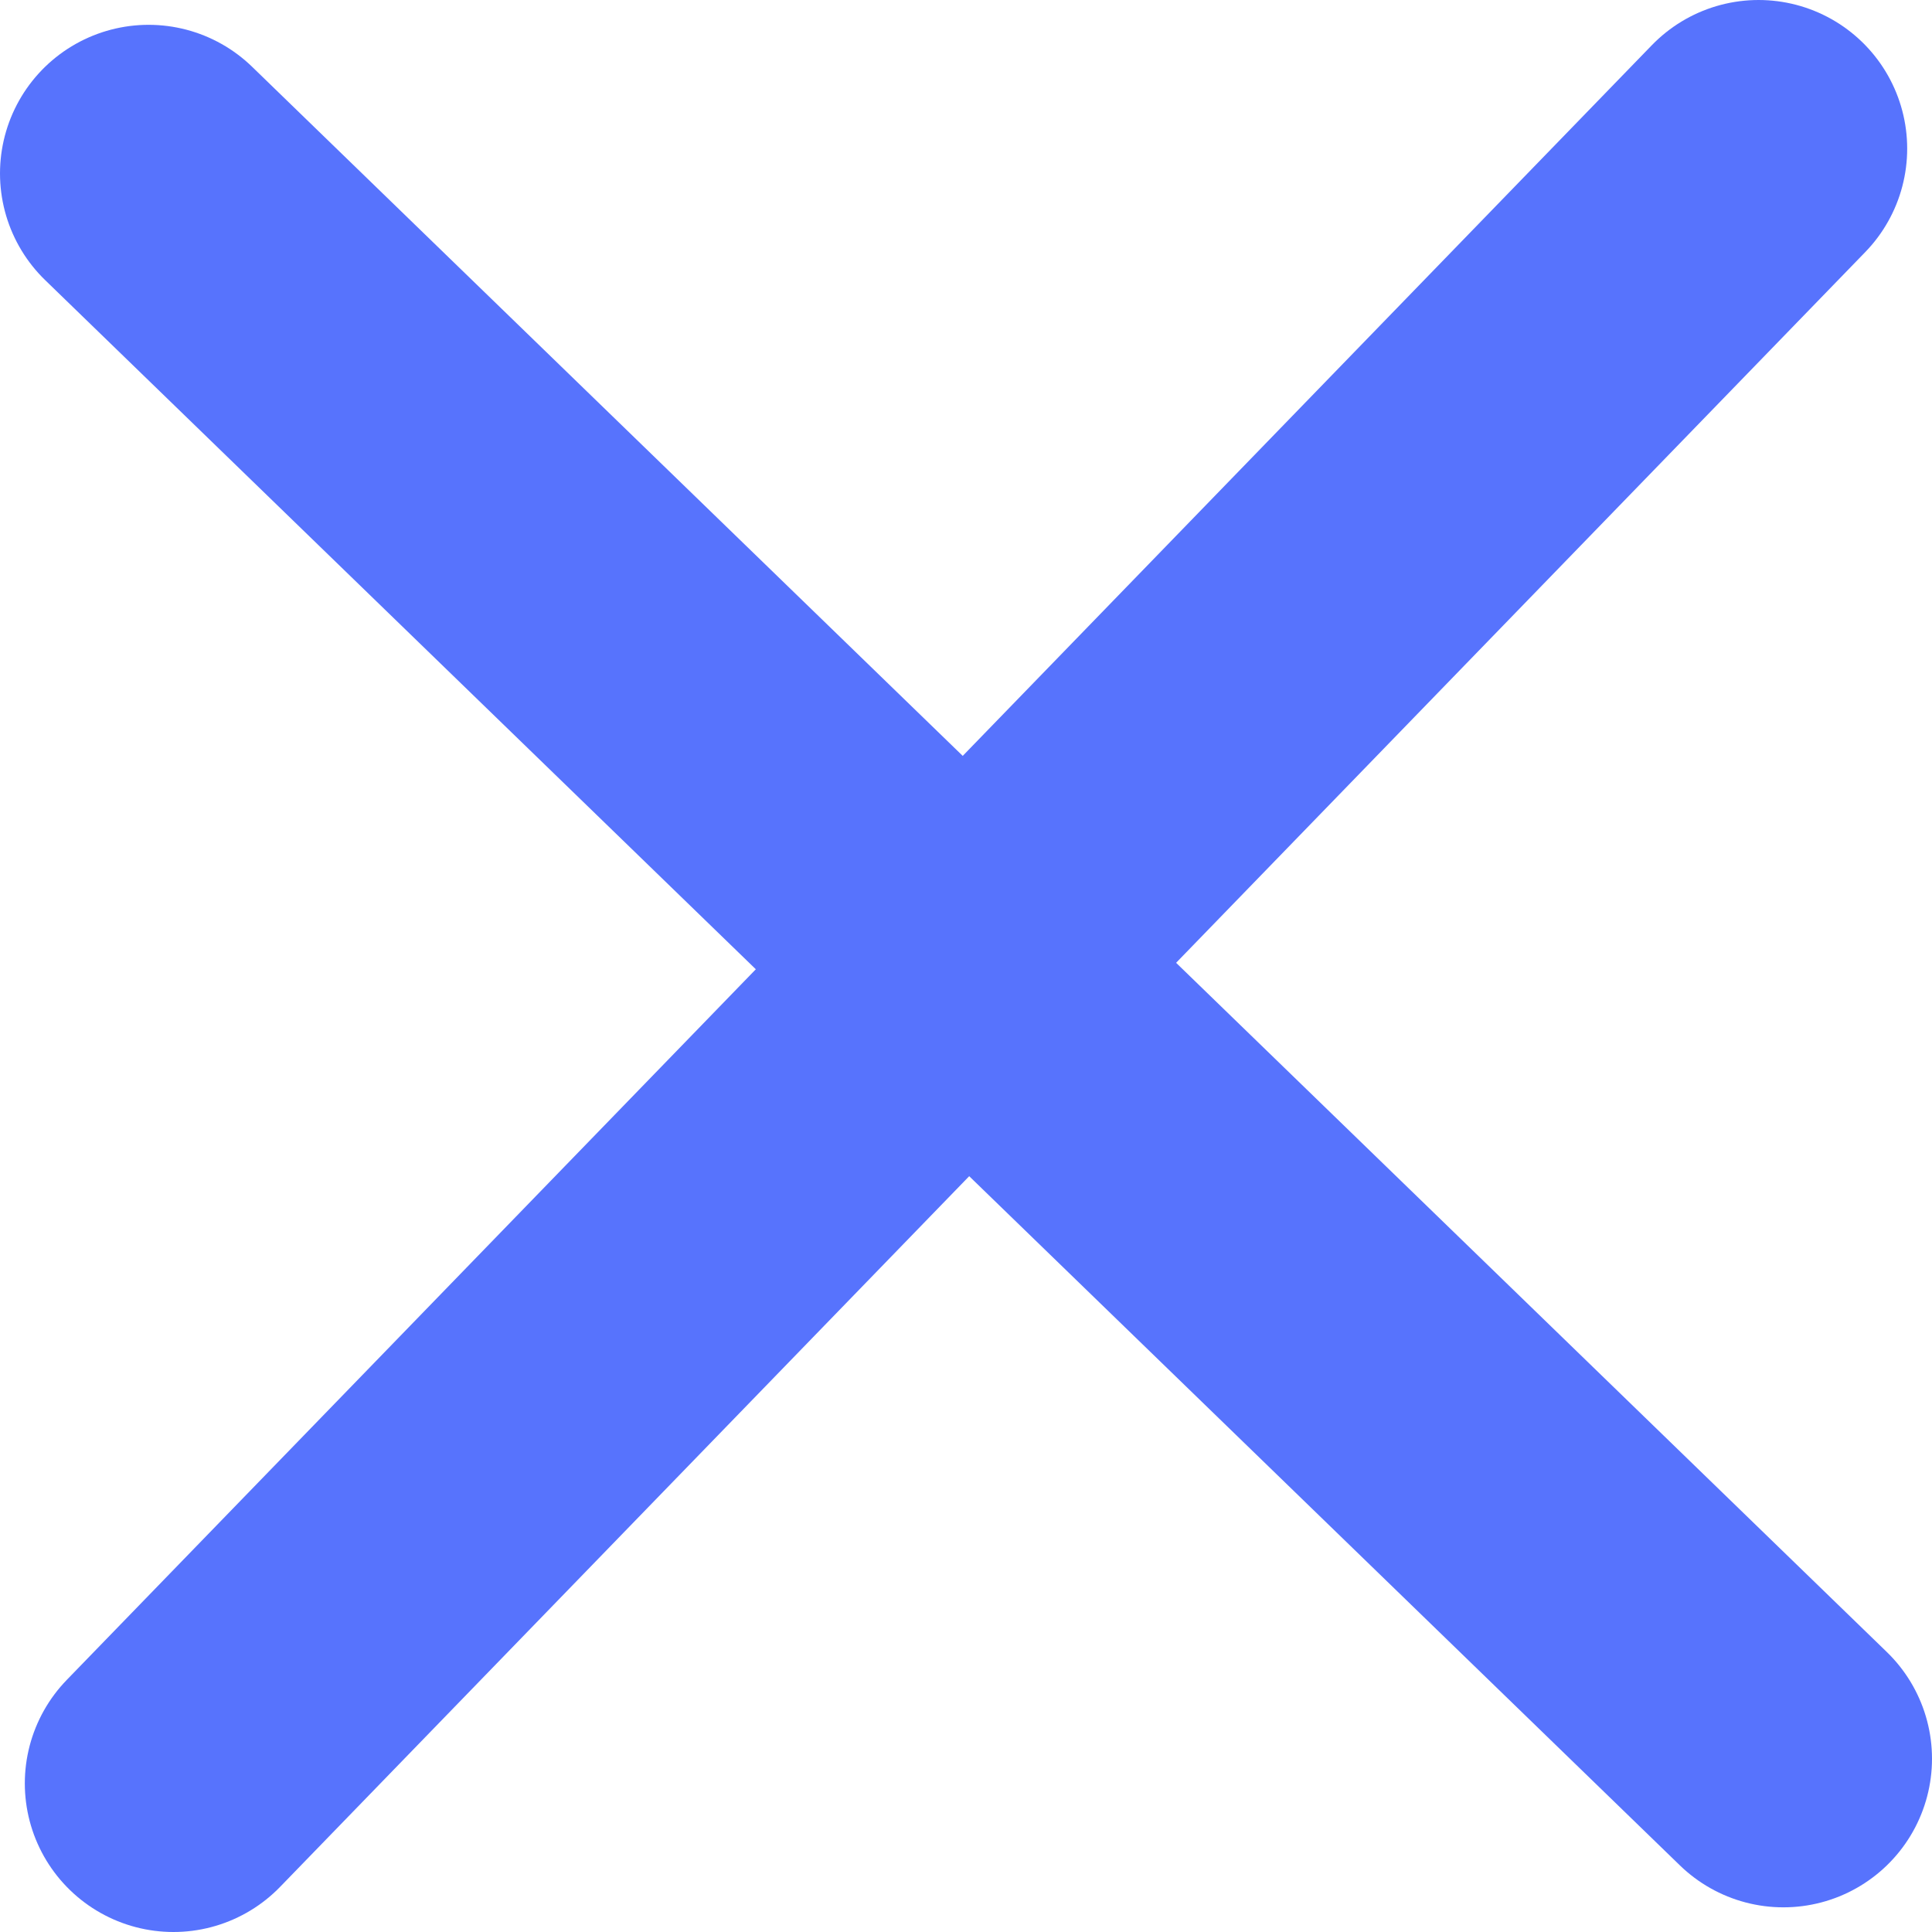 <svg width="13" height="13" viewBox="0 0 13 13" fill="none" xmlns="http://www.w3.org/2000/svg">
<path d="M11.833 1L1.167 12" stroke="#5773FD" stroke-width="2" stroke-linecap="round"/>
<path d="M1 1.167L12 11.834" stroke="#5773FD" stroke-width="2" stroke-linecap="round"/>
</svg>
